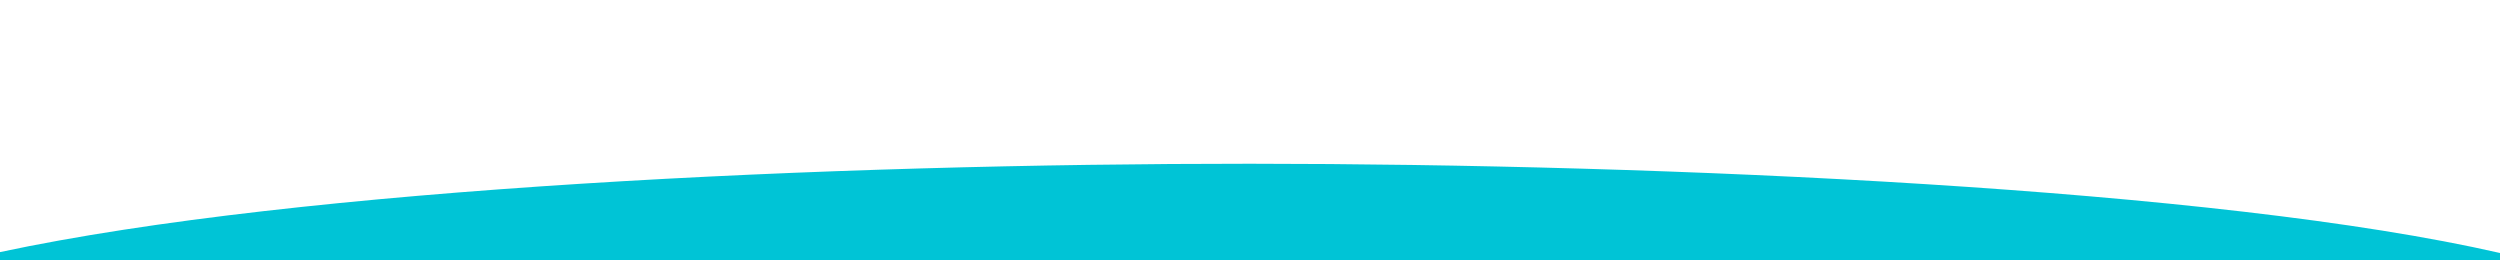 <?xml version="1.0" encoding="UTF-8" standalone="no"?>
<!-- Created with Inkscape (http://www.inkscape.org/) -->

<svg
   xmlns:dc="http://purl.org/dc/elements/1.1/"
   xmlns:cc="http://creativecommons.org/ns#"
   xmlns:rdf="http://www.w3.org/1999/02/22-rdf-syntax-ns#"
   xmlns:svg="http://www.w3.org/2000/svg"
   xmlns="http://www.w3.org/2000/svg"
   xmlns:sodipodi="http://sodipodi.sourceforge.net/DTD/sodipodi-0.dtd"
   xmlns:inkscape="http://www.inkscape.org/namespaces/inkscape"
   version="1.1"
   width="332"
   height="34.584"
   viewBox="0 0 332 34.584"
   id="Calque_1"
   xml:space="preserve"
   inkscape:version="0.48.4 r9939"
   sodipodi:docname="coin-3.svg"><sodipodi:namedview
     pagecolor="#ffffff"
     bordercolor="#666666"
     borderopacity="1"
     objecttolerance="10"
     gridtolerance="10"
     guidetolerance="10"
     inkscape:pageopacity="0"
     inkscape:pageshadow="2"
     inkscape:window-width="1609"
     inkscape:window-height="812"
     id="namedview12"
     showgrid="false"
     inkscape:zoom="2.7602723"
     inkscape:cx="213.72737"
     inkscape:cy="53.809313"
     inkscape:window-x="0"
     inkscape:window-y="24"
     inkscape:window-maximized="0"
     inkscape:current-layer="Calque_1" /><defs
     id="defs17"><inkscape:path-effect
       effect="spiro"
       id="path-effect3017" /></defs><g
     id="g3" /><path
     d="m 0,34.584 0,-1.105 c 40.11,-8.554 110.482,-11.753 166,-11.734 55.521,0.02 128.429,3.26 166,11.853 l 0,0.985 -332,0"
     transform="translate(-1.7577786e-6,0)"
     id="path3015"
     style="fill:#00c4d6;fill-opacity:1;stroke:none"
     inkscape:connector-curvature="0"
     sodipodi:nodetypes="ccsccc" /></svg>